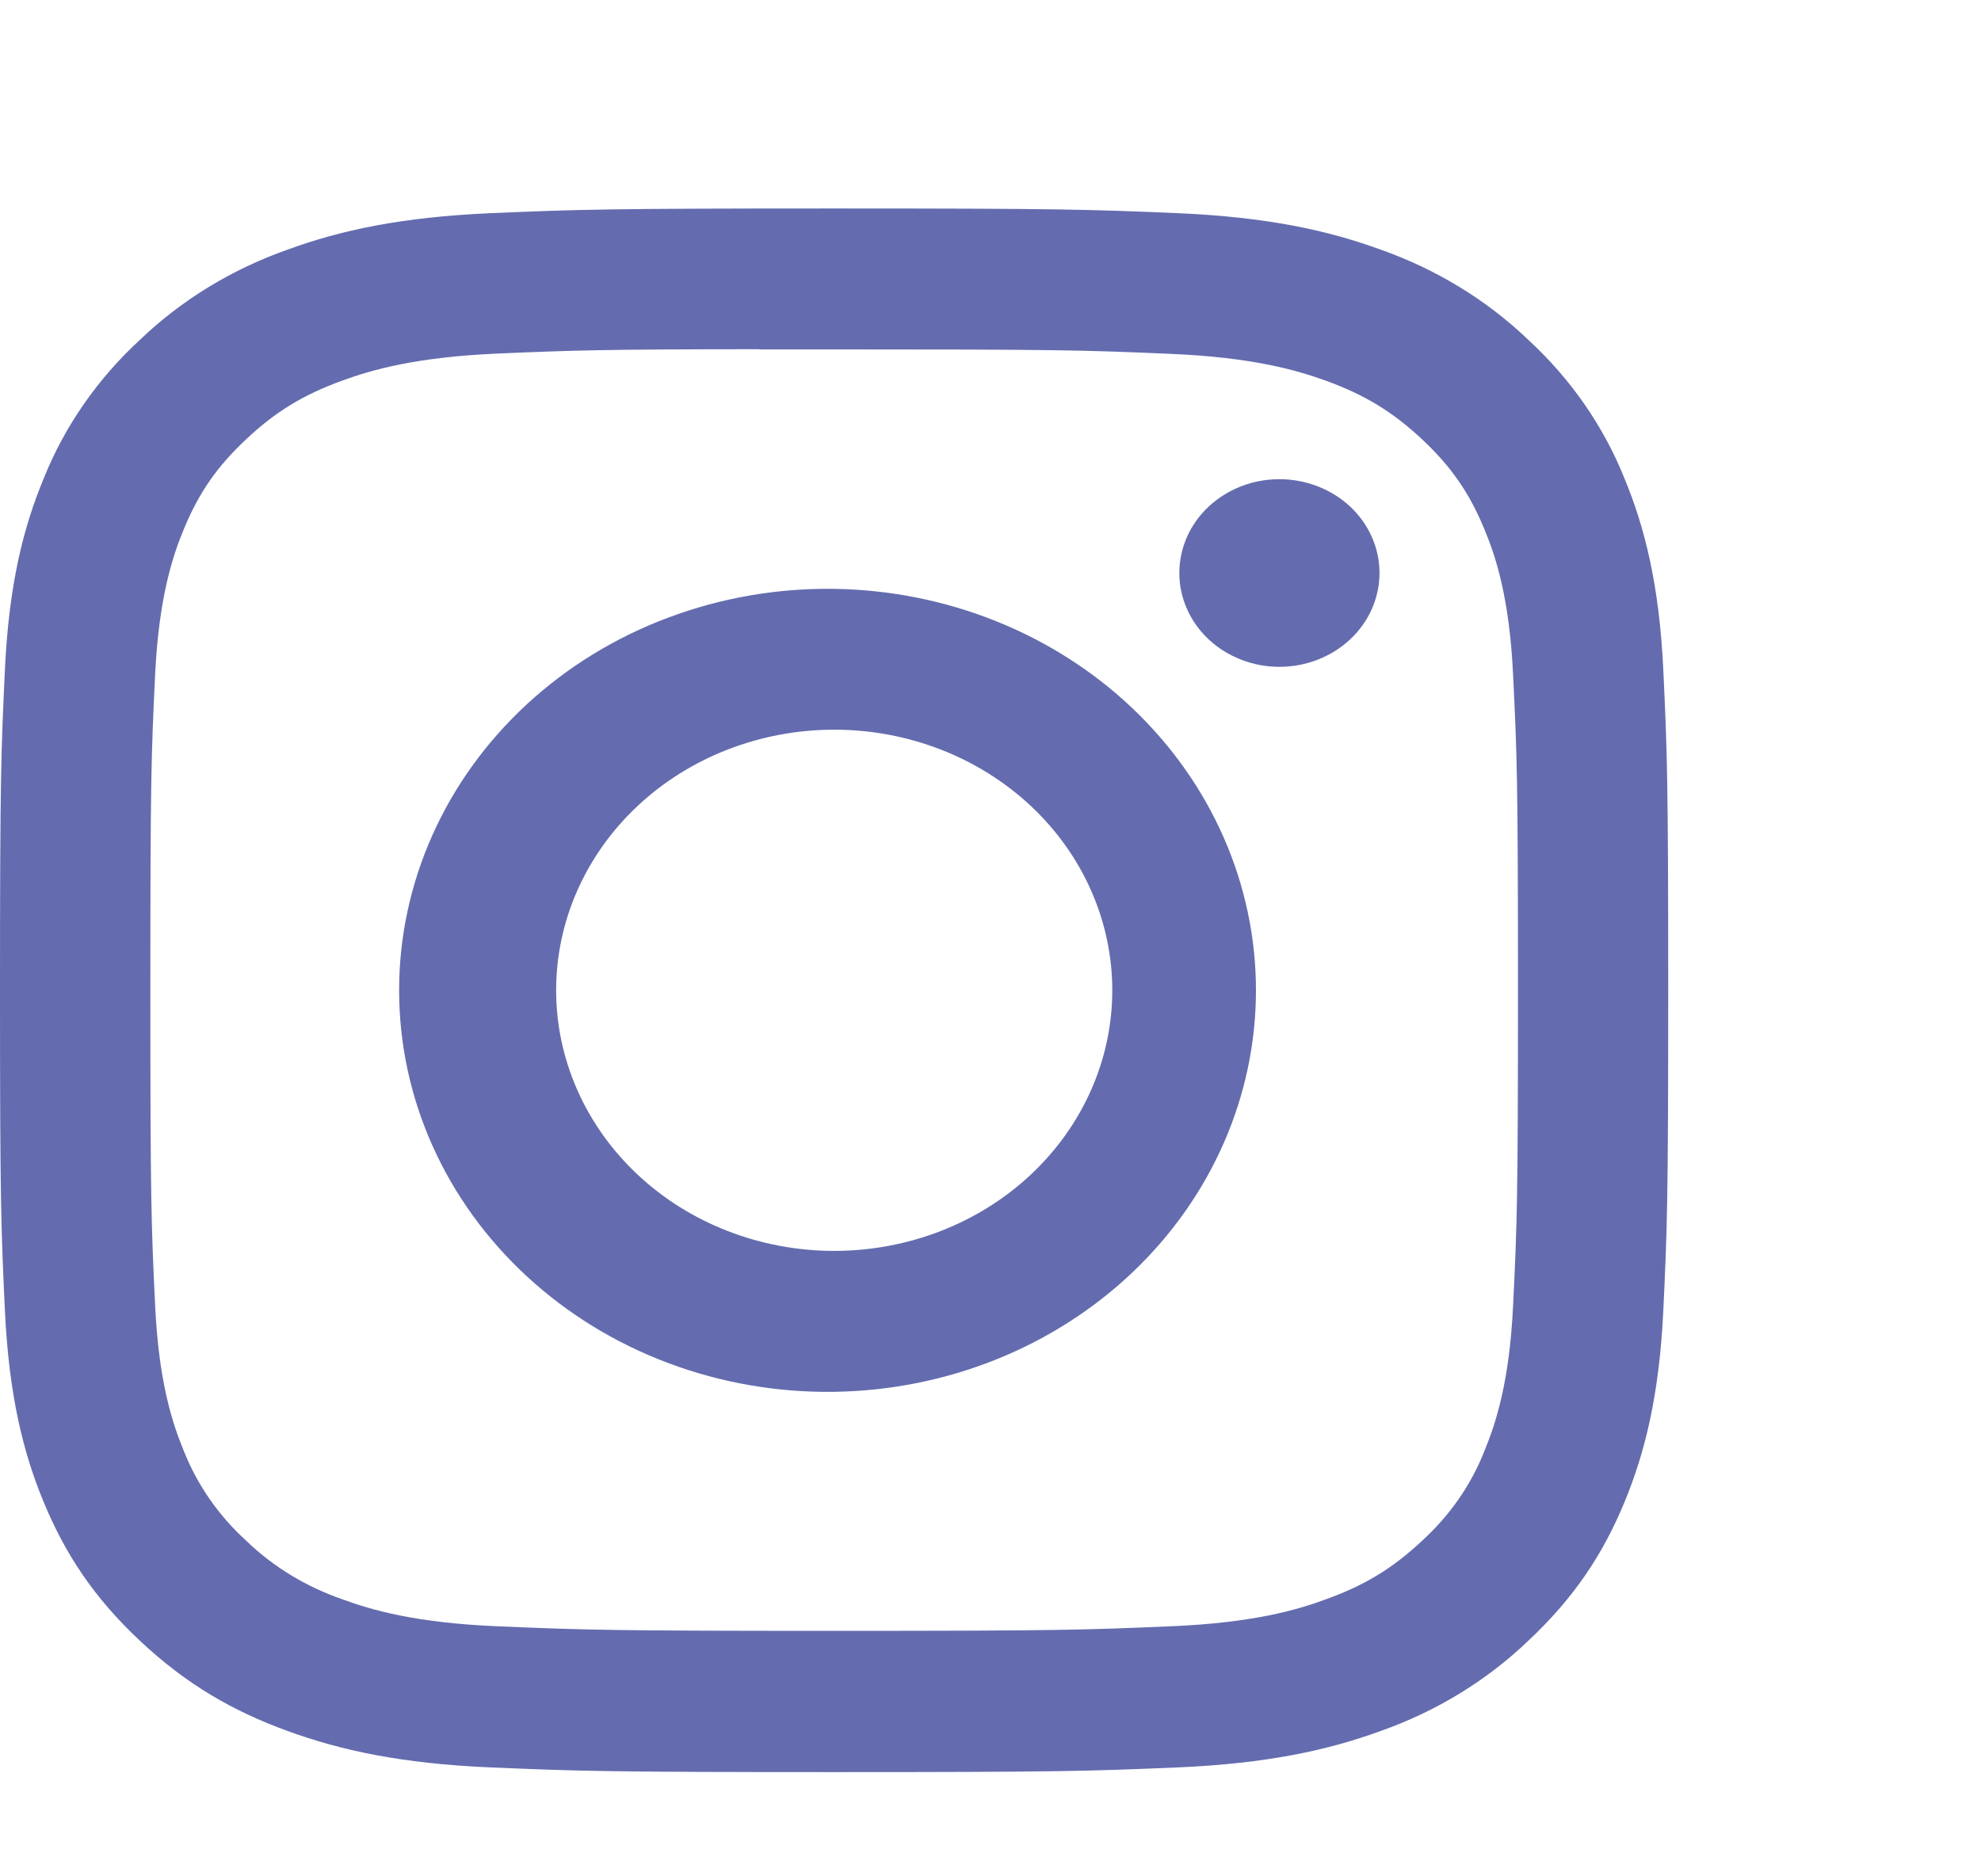 <svg width="19" height="18" viewBox="0 0 19 18" fill="none" xmlns="http://www.w3.org/2000/svg">
<path d="M8 2C5.829 2 5.556 2.009 4.703 2.045C3.85 2.083 3.269 2.208 2.76 2.394C2.226 2.582 1.742 2.877 1.343 3.259C0.936 3.634 0.621 4.087 0.42 4.588C0.222 5.064 0.087 5.609 0.048 6.406C0.01 7.208 0 7.463 0 9.501C0 11.537 0.01 11.792 0.048 12.592C0.088 13.391 0.222 13.935 0.42 14.412C0.625 14.906 0.898 15.324 1.343 15.741C1.787 16.158 2.233 16.415 2.759 16.606C3.269 16.792 3.849 16.918 4.701 16.955C5.555 16.991 5.827 17 8 17C10.173 17 10.444 16.991 11.298 16.955C12.149 16.918 12.732 16.792 13.241 16.606C13.775 16.418 14.258 16.123 14.657 15.741C15.102 15.324 15.375 14.906 15.58 14.412C15.777 13.935 15.912 13.391 15.952 12.592C15.99 11.792 16 11.537 16 9.5C16 7.463 15.99 7.208 15.952 6.407C15.912 5.609 15.777 5.064 15.58 4.588C15.379 4.087 15.064 3.634 14.657 3.259C14.258 2.877 13.774 2.582 13.24 2.394C12.73 2.208 12.148 2.082 11.297 2.045C10.443 2.009 10.172 2 7.998 2H8.001H8ZM7.283 3.352H8.001C10.137 3.352 10.39 3.358 11.233 3.395C12.013 3.428 12.437 3.551 12.719 3.653C13.092 3.789 13.359 3.952 13.639 4.214C13.919 4.477 14.092 4.726 14.237 5.077C14.347 5.34 14.477 5.738 14.512 6.469C14.551 7.259 14.559 7.497 14.559 9.498C14.559 11.5 14.551 11.738 14.512 12.528C14.477 13.259 14.346 13.656 14.237 13.92C14.109 14.246 13.904 14.54 13.638 14.782C13.358 15.044 13.092 15.207 12.718 15.342C12.438 15.446 12.014 15.568 11.233 15.601C10.39 15.637 10.137 15.645 8.001 15.645C5.865 15.645 5.611 15.637 4.768 15.601C3.988 15.568 3.565 15.446 3.283 15.342C2.936 15.222 2.621 15.031 2.363 14.782C2.097 14.54 1.892 14.245 1.763 13.919C1.654 13.656 1.523 13.258 1.488 12.527C1.45 11.737 1.442 11.5 1.442 9.496C1.442 7.494 1.45 7.258 1.488 6.467C1.524 5.736 1.654 5.338 1.764 5.074C1.909 4.724 2.083 4.474 2.363 4.212C2.643 3.949 2.909 3.787 3.283 3.651C3.565 3.548 3.988 3.426 4.768 3.392C5.506 3.36 5.792 3.351 7.283 3.35V3.352ZM12.271 4.597C12.145 4.597 12.02 4.62 11.904 4.665C11.787 4.711 11.681 4.777 11.592 4.86C11.503 4.944 11.432 5.043 11.384 5.152C11.336 5.262 11.311 5.379 11.311 5.497C11.311 5.615 11.336 5.732 11.384 5.841C11.432 5.95 11.503 6.05 11.592 6.133C11.681 6.217 11.787 6.283 11.904 6.328C12.02 6.374 12.145 6.397 12.271 6.397C12.526 6.397 12.77 6.302 12.95 6.133C13.13 5.964 13.231 5.736 13.231 5.497C13.231 5.258 13.13 5.029 12.95 4.86C12.77 4.692 12.526 4.597 12.271 4.597ZM8.001 5.649C7.456 5.641 6.915 5.735 6.409 5.925C5.903 6.114 5.443 6.397 5.054 6.755C4.666 7.114 4.357 7.541 4.147 8.012C3.936 8.484 3.828 8.99 3.828 9.5C3.828 10.011 3.936 10.517 4.147 10.989C4.357 11.46 4.666 11.887 5.054 12.245C5.443 12.604 5.903 12.886 6.409 13.076C6.915 13.266 7.456 13.36 8.001 13.352C9.08 13.336 10.108 12.924 10.865 12.203C11.622 11.482 12.046 10.512 12.046 9.5C12.046 8.489 11.622 7.519 10.865 6.798C10.108 6.077 9.08 5.665 8.001 5.649ZM8.001 7C8.708 7 9.387 7.263 9.887 7.732C10.387 8.201 10.668 8.837 10.668 9.5C10.668 10.163 10.387 10.799 9.887 11.268C9.387 11.737 8.708 12 8.001 12C7.294 12 6.615 11.737 6.115 11.268C5.615 10.799 5.334 10.163 5.334 9.5C5.334 8.837 5.615 8.201 6.115 7.732C6.615 7.263 7.294 7 8.001 7Z" fill="#646CAF"/>
</svg>
